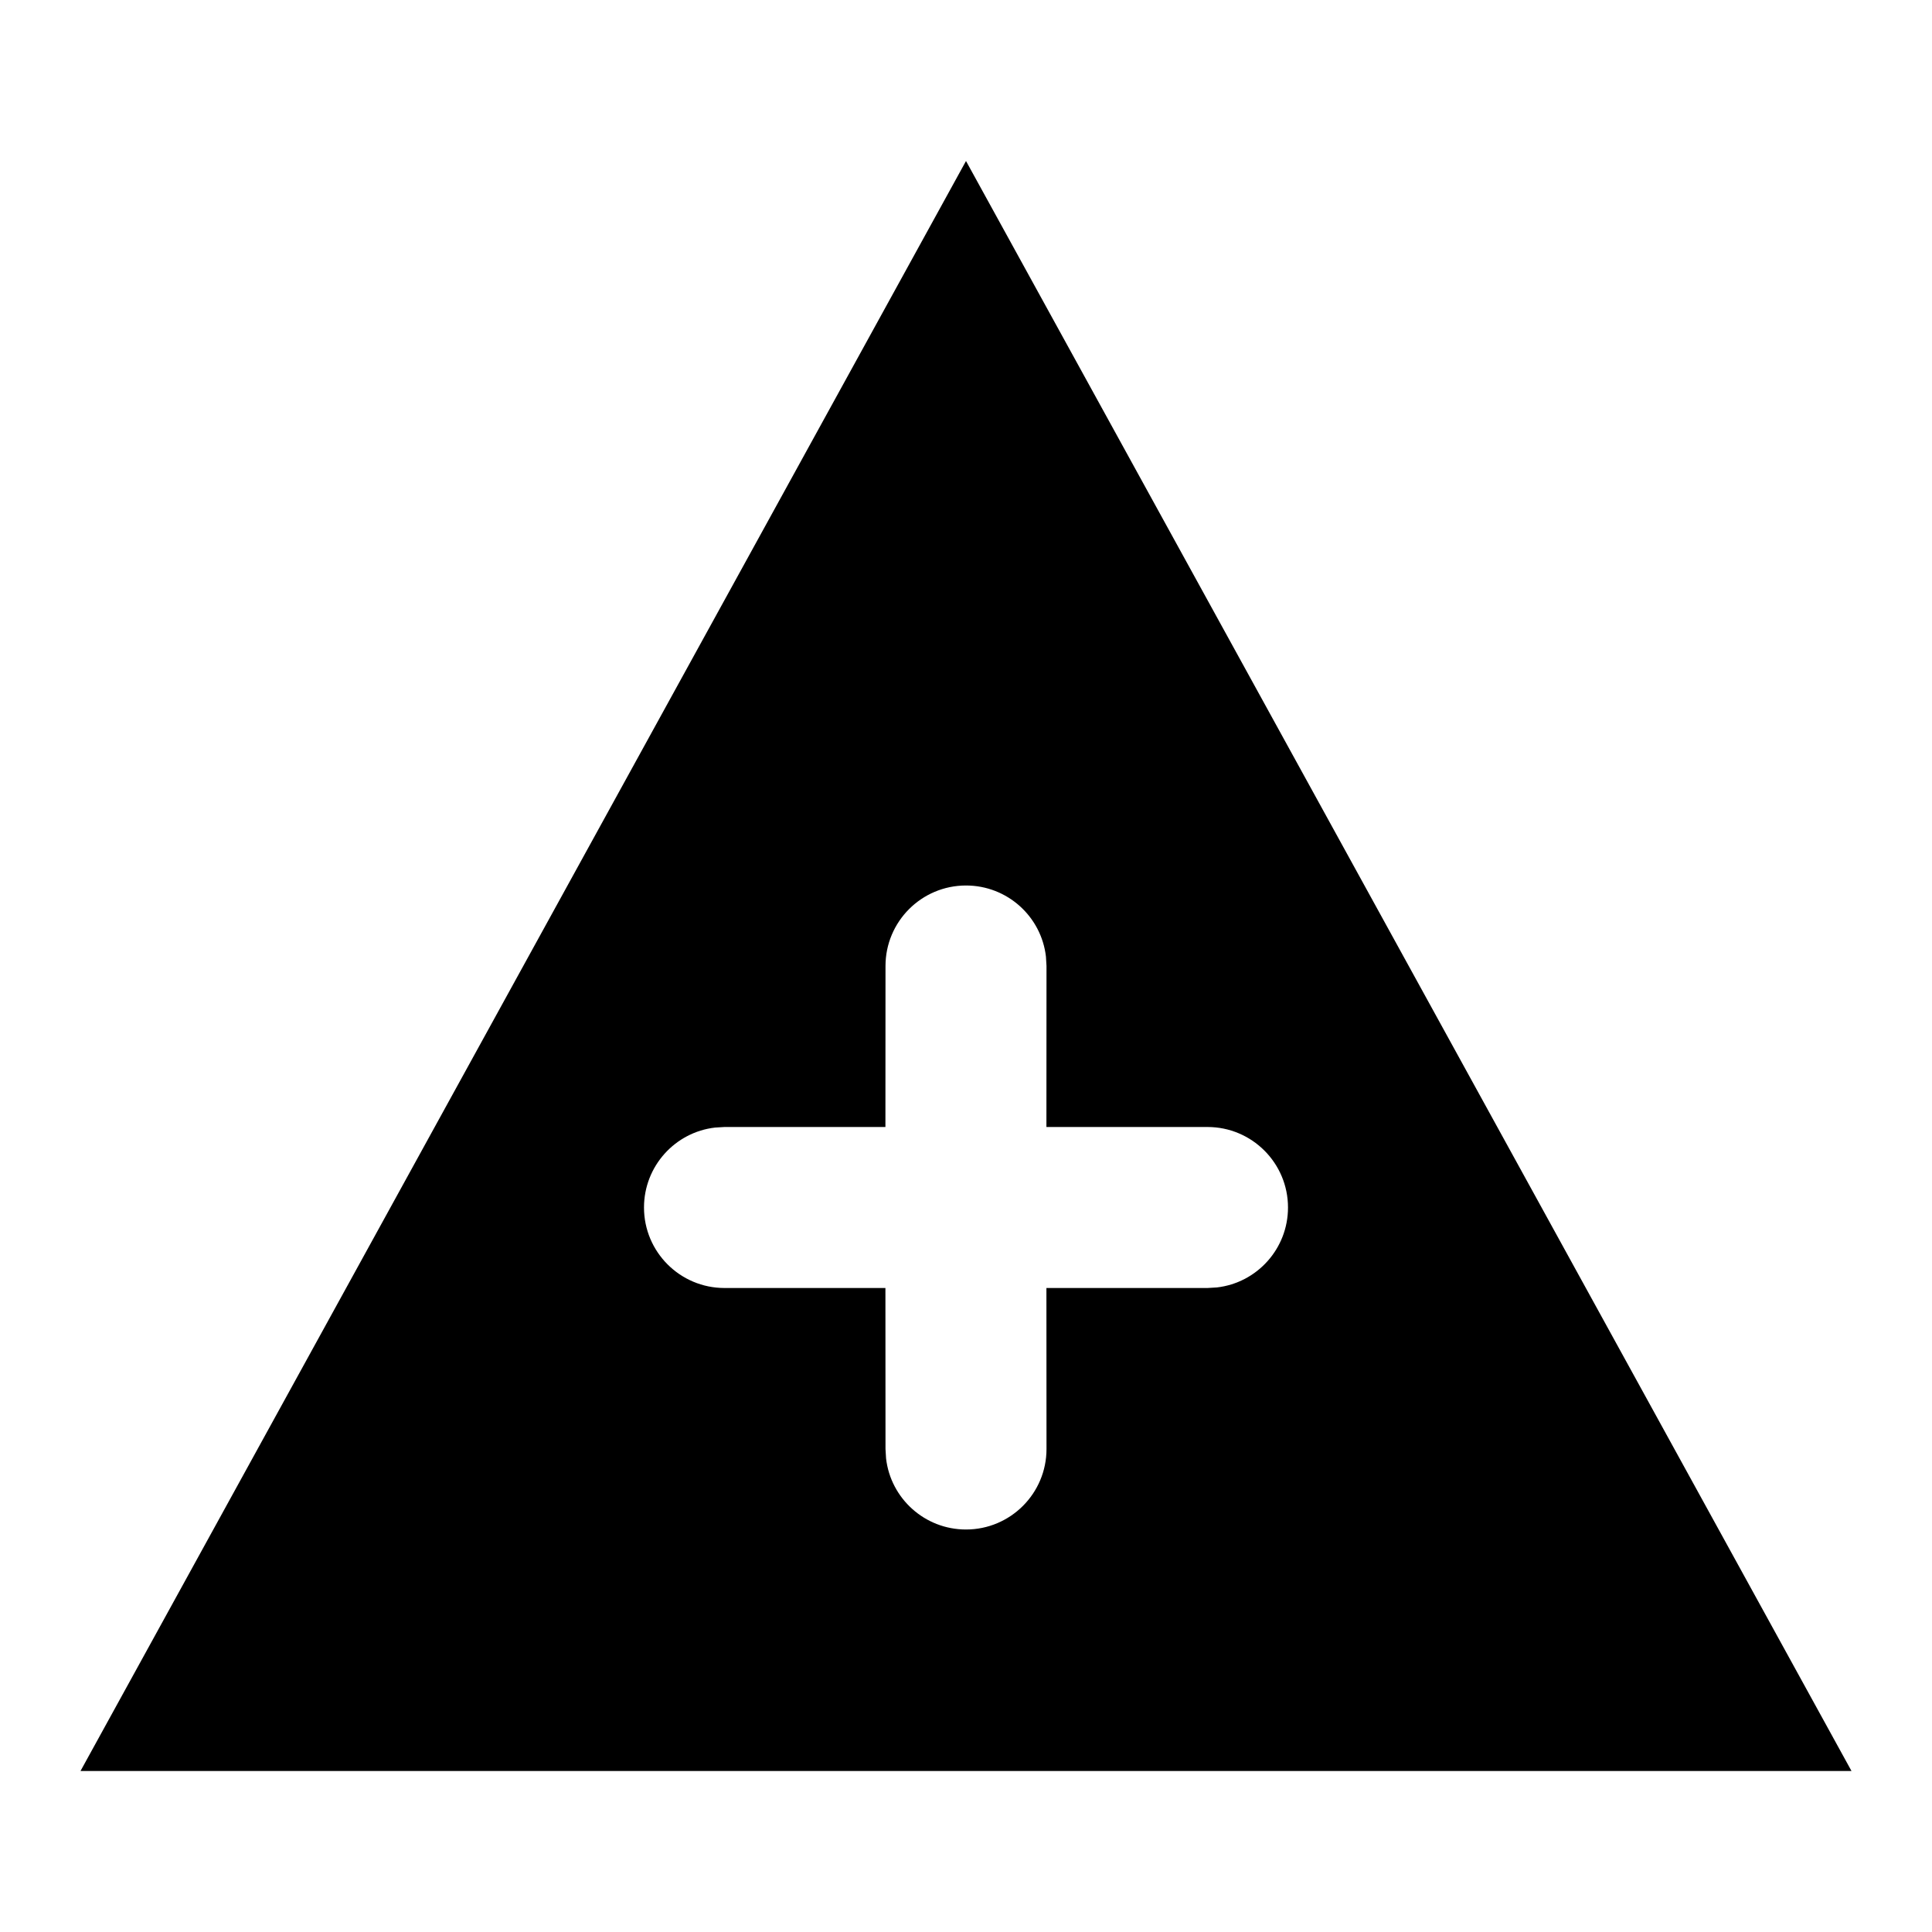 <svg xmlns="http://www.w3.org/2000/svg" width="24" height="24" viewBox="0 0 24 24">
  <path d="M12,2 L23,22 L1,22 L12,2 Z M12,11 C11.448,11 11,11.448 11,12 L11,12 L10.999,14 L9,14 L8.883,14.007 C8.386,14.064 8,14.487 8,15 C8,15.552 8.448,16 9,16 L9,16 L10.999,16 L11,18 L11.007,18.117 C11.064,18.614 11.487,19 12,19 C12.552,19 13,18.552 13,18 L13,18 L12.999,16 L15,16 L15.117,15.993 C15.614,15.936 16,15.513 16,15 C16,14.448 15.552,14 15,14 L15,14 L12.999,14 L13,12 L12.993,11.883 C12.936,11.386 12.513,11 12,11 Z"/>
</svg>
